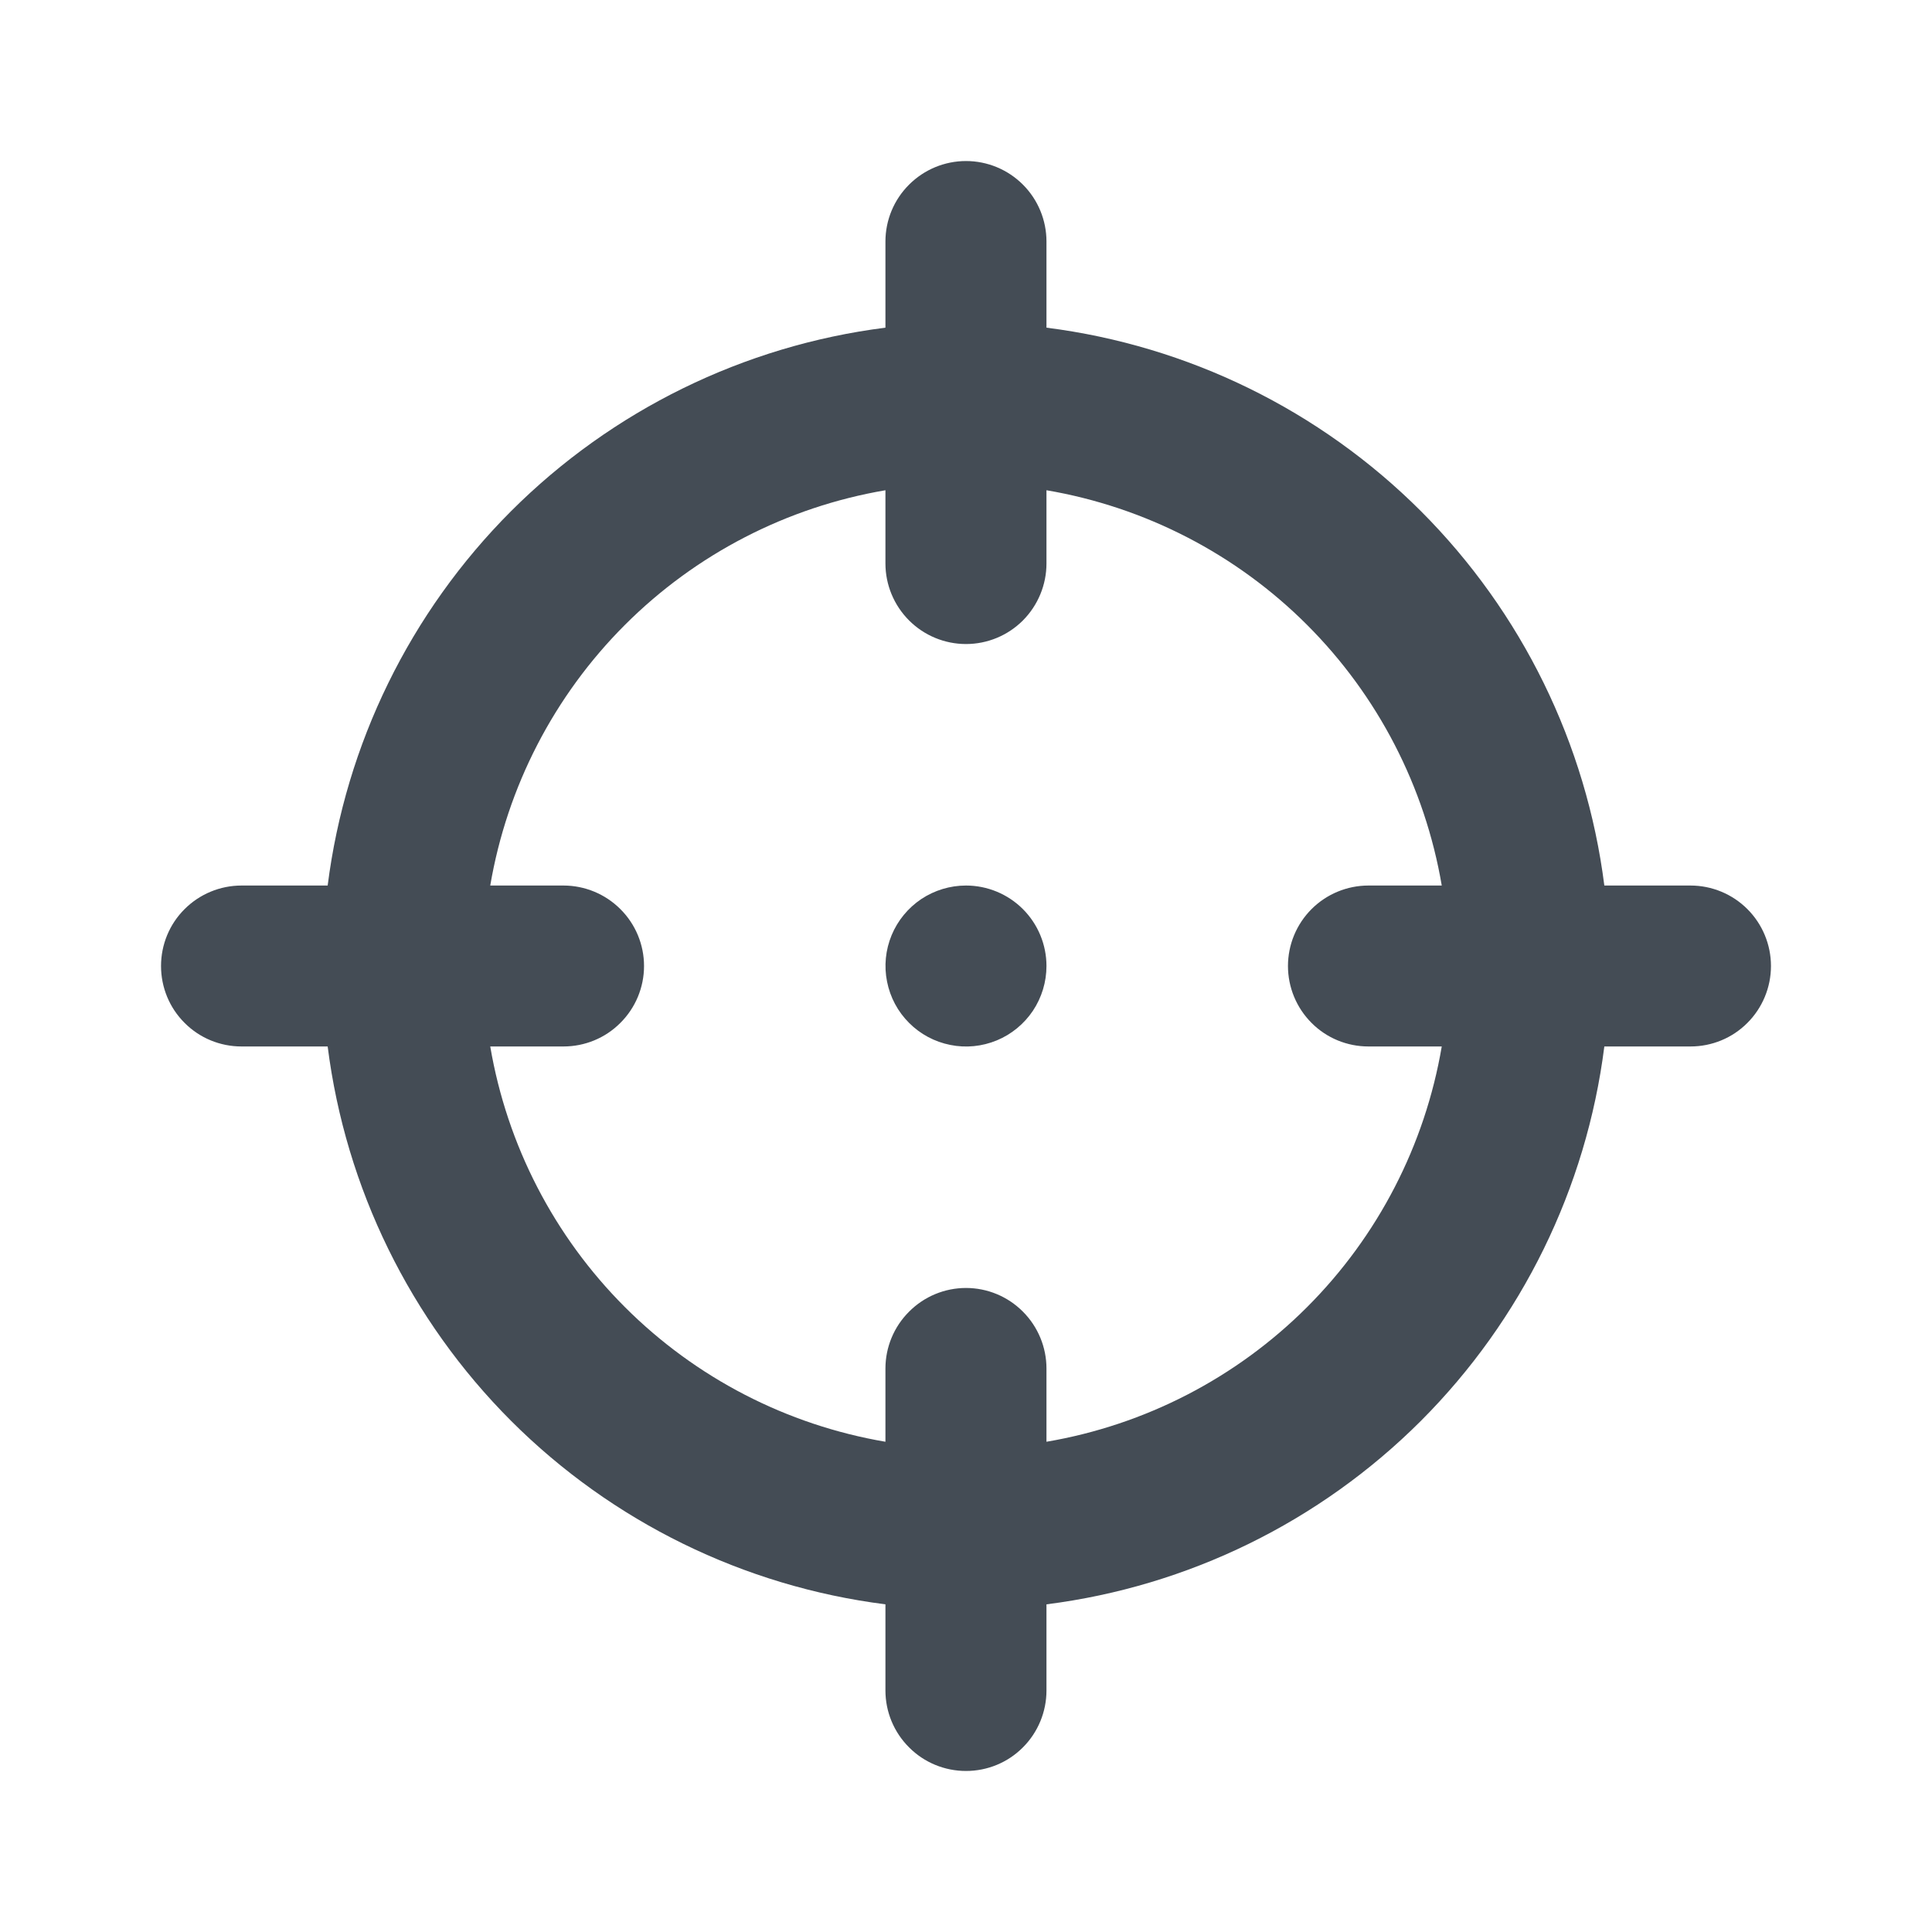 <svg width="20" height="20" viewBox="0 0 20 20" fill="none" xmlns="http://www.w3.org/2000/svg">
<path d="M17.5 9.167H16.608C16.422 7.7 15.754 6.337 14.709 5.291C13.663 4.246 12.3 3.578 10.833 3.392V2.5C10.833 2.279 10.745 2.067 10.589 1.911C10.433 1.755 10.221 1.667 10 1.667C9.779 1.667 9.567 1.755 9.411 1.911C9.254 2.067 9.166 2.279 9.166 2.5V3.392C7.7 3.578 6.337 4.246 5.291 5.291C4.246 6.337 3.578 7.7 3.392 9.167H2.5C2.279 9.167 2.067 9.255 1.911 9.411C1.754 9.567 1.667 9.779 1.667 10C1.667 10.221 1.754 10.433 1.911 10.589C2.067 10.746 2.279 10.833 2.5 10.833H3.392C3.578 12.3 4.246 13.663 5.291 14.709C6.337 15.754 7.7 16.422 9.166 16.608V17.5C9.166 17.721 9.254 17.933 9.411 18.089C9.567 18.246 9.779 18.333 10 18.333C10.221 18.333 10.433 18.246 10.589 18.089C10.745 17.933 10.833 17.721 10.833 17.5V16.608C12.3 16.422 13.663 15.754 14.709 14.709C15.754 13.663 16.422 12.3 16.608 10.833H17.5C17.721 10.833 17.933 10.746 18.089 10.589C18.245 10.433 18.333 10.221 18.333 10C18.333 9.779 18.245 9.567 18.089 9.411C17.933 9.255 17.721 9.167 17.5 9.167ZM14.166 10.833H14.925C14.751 11.855 14.264 12.798 13.531 13.531C12.798 14.264 11.855 14.751 10.833 14.925V14.167C10.833 13.946 10.745 13.734 10.589 13.578C10.433 13.421 10.221 13.333 10 13.333C9.779 13.333 9.567 13.421 9.411 13.578C9.254 13.734 9.166 13.946 9.166 14.167V14.925C8.144 14.751 7.202 14.264 6.469 13.531C5.736 12.798 5.249 11.855 5.075 10.833H5.833C6.054 10.833 6.266 10.746 6.422 10.589C6.579 10.433 6.667 10.221 6.667 10C6.667 9.779 6.579 9.567 6.422 9.411C6.266 9.255 6.054 9.167 5.833 9.167H5.075C5.249 8.145 5.736 7.202 6.469 6.469C7.202 5.736 8.144 5.249 9.166 5.075V5.833C9.166 6.054 9.254 6.266 9.411 6.423C9.567 6.579 9.779 6.667 10 6.667C10.221 6.667 10.433 6.579 10.589 6.423C10.745 6.266 10.833 6.054 10.833 5.833V5.075C11.855 5.249 12.798 5.736 13.531 6.469C14.264 7.202 14.751 8.145 14.925 9.167H14.166C13.945 9.167 13.733 9.255 13.577 9.411C13.421 9.567 13.333 9.779 13.333 10C13.333 10.221 13.421 10.433 13.577 10.589C13.733 10.746 13.945 10.833 14.166 10.833ZM10 9.167C9.835 9.167 9.674 9.216 9.537 9.307C9.4 9.399 9.293 9.529 9.23 9.681C9.167 9.833 9.15 10.001 9.183 10.163C9.215 10.324 9.294 10.473 9.411 10.589C9.527 10.706 9.676 10.785 9.837 10.817C9.999 10.85 10.166 10.833 10.319 10.77C10.471 10.707 10.601 10.6 10.693 10.463C10.784 10.326 10.833 10.165 10.833 10C10.833 9.779 10.745 9.567 10.589 9.411C10.433 9.255 10.221 9.167 10 9.167Z" fill="#444C55"/>
</svg>
